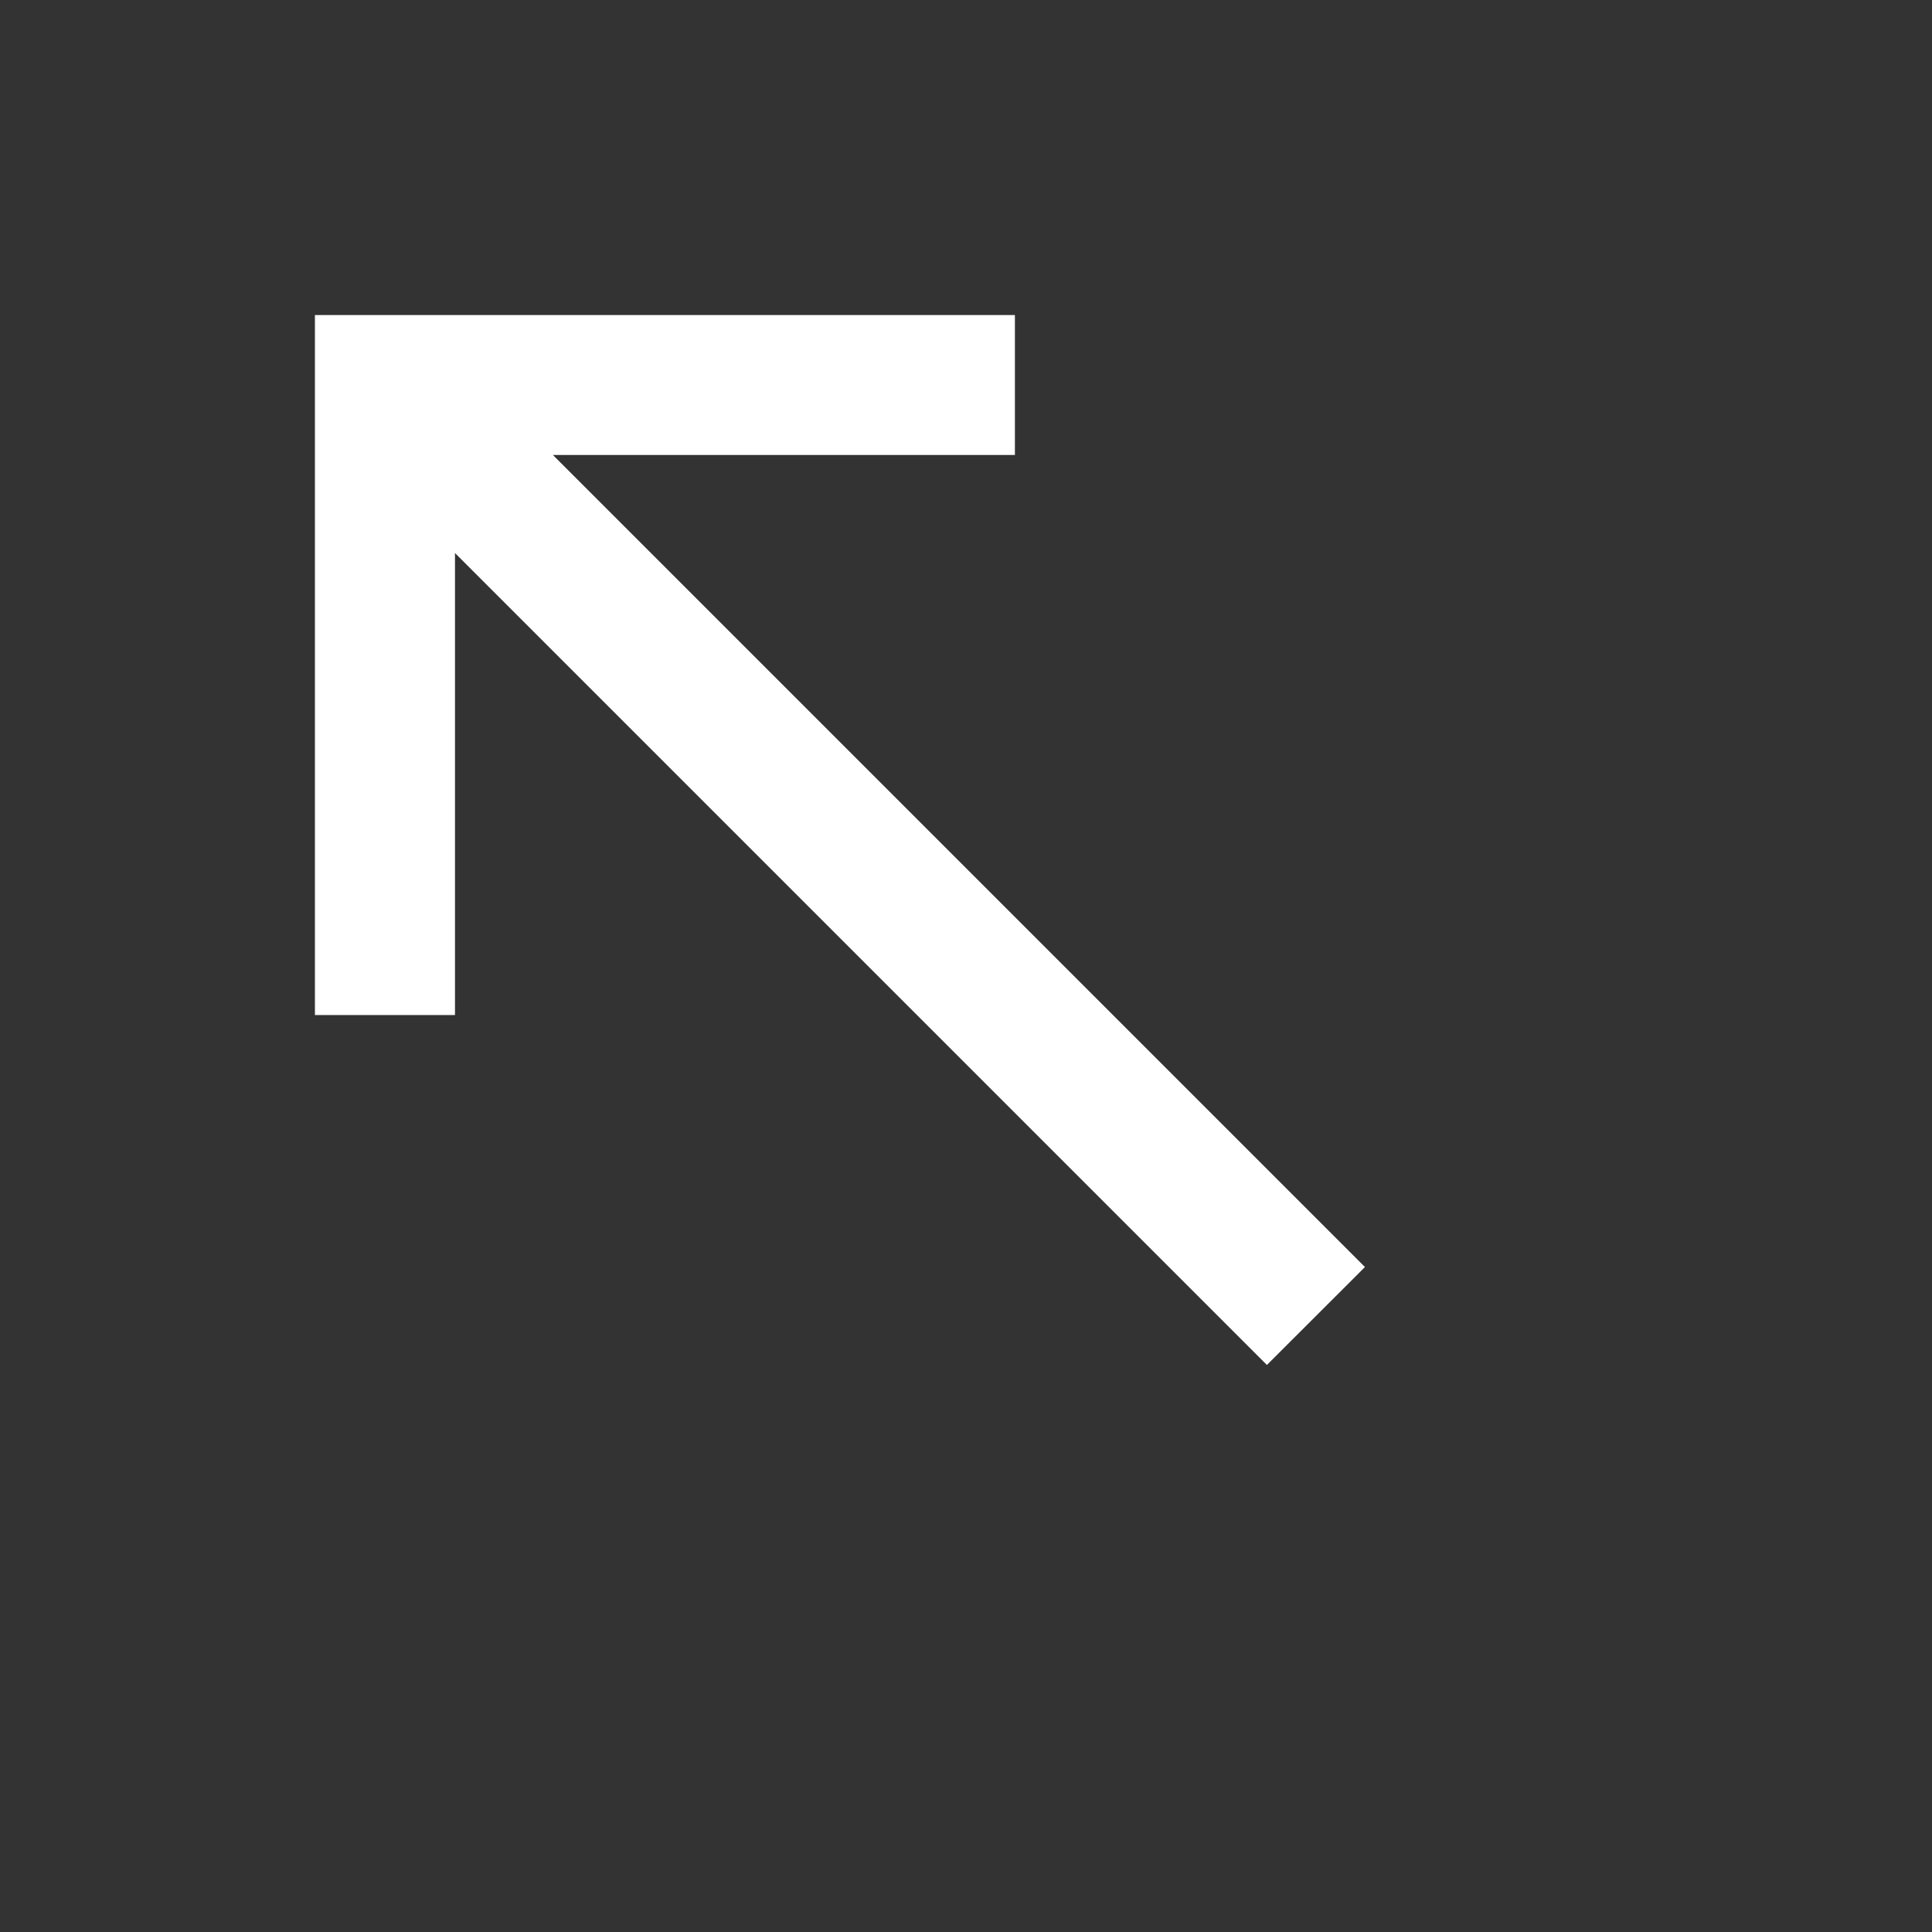 <svg width="16" height="16" viewBox="0 0 16 16" fill="none" xmlns="http://www.w3.org/2000/svg">
<rect x="0" y="0" width="16" height="16" fill="#333333" stroke="none"/>
<g id="hotel_class_FILL1_wght400_GRAD0_opsz24 1">
<path id="Vector" d="M8.405 2.609V3.768L4.579 3.768L11.304 10.493L10.492 11.304L3.768 4.58L3.768 8.406H2.608L2.608 2.609L8.405 2.609Z" fill="white"/>
</g>
</svg>
